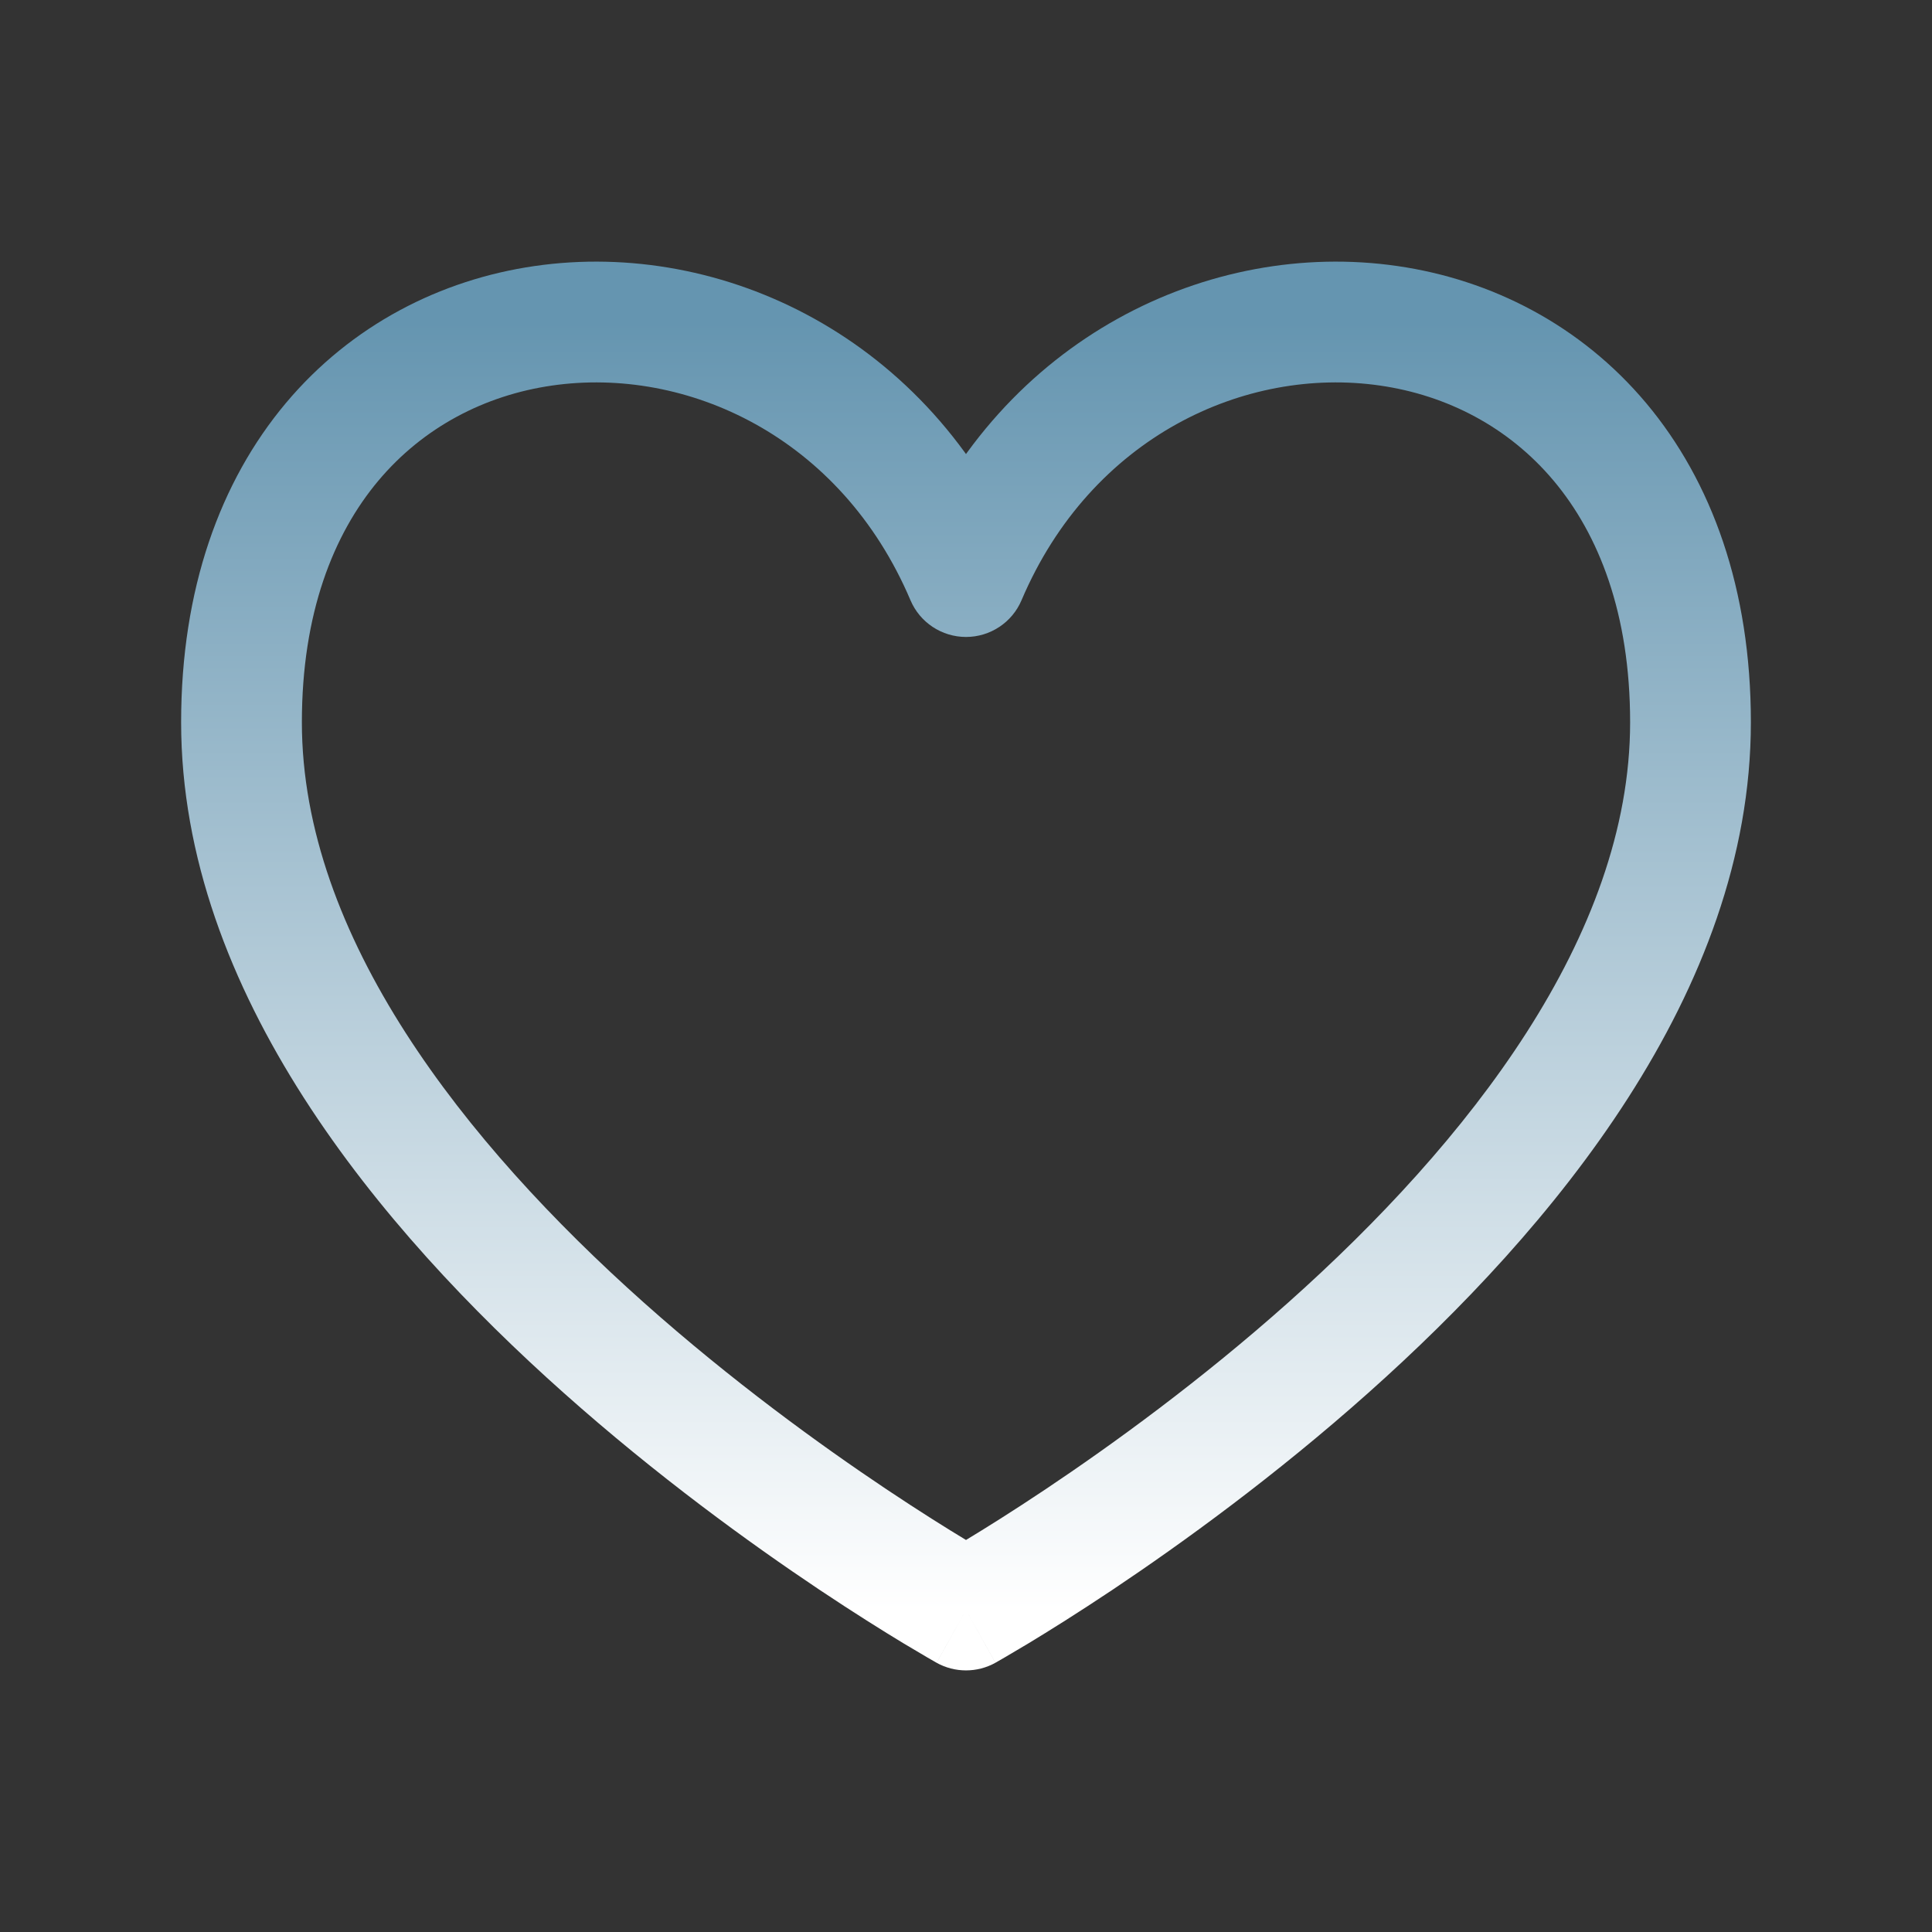 <svg width="32" height="32" viewBox="0 0 32 32" fill="none" xmlns="http://www.w3.org/2000/svg">
<rect x="0" y="0" width="32" height="32" fill="#333333" stroke="none"/>
<path d="M16 26.667L15.513 27.541C15.816 27.709 16.184 27.709 16.487 27.541L16 26.667ZM16 9.55L15.08 9.941C15.236 10.31 15.599 10.55 16 10.55C16.401 10.55 16.764 10.31 16.92 9.941L16 9.55ZM3 11.963C3 16.439 6.31 20.374 9.335 23.069C10.879 24.445 12.418 25.559 13.569 26.329C14.146 26.714 14.628 27.015 14.967 27.22C15.137 27.322 15.271 27.401 15.364 27.455C15.411 27.482 15.447 27.503 15.472 27.517C15.484 27.524 15.494 27.53 15.501 27.534C15.505 27.536 15.507 27.537 15.509 27.538C15.511 27.539 15.511 27.539 15.512 27.54C15.512 27.54 15.513 27.54 15.513 27.54C15.513 27.54 15.513 27.541 16 26.667C16.487 25.793 16.487 25.793 16.487 25.793C16.487 25.793 16.487 25.793 16.487 25.793C16.487 25.793 16.487 25.793 16.486 25.793C16.485 25.793 16.484 25.792 16.481 25.79C16.477 25.788 16.469 25.784 16.459 25.778C16.439 25.766 16.408 25.748 16.366 25.724C16.284 25.677 16.16 25.604 16.002 25.508C15.685 25.317 15.229 25.032 14.681 24.666C13.582 23.931 12.121 22.873 10.665 21.576C7.69 18.924 5 15.508 5 11.963H3ZM16.92 9.159C15.406 5.595 11.963 3.957 8.857 4.406C7.299 4.631 5.82 5.383 4.734 6.677C3.645 7.976 3 9.759 3 11.963H5C5 10.158 5.522 8.85 6.266 7.963C7.013 7.073 8.034 6.546 9.143 6.386C11.37 6.064 13.928 7.23 15.08 9.941L16.92 9.159ZM27 11.963C27 15.508 24.31 18.924 21.335 21.576C19.879 22.873 18.418 23.931 17.319 24.666C16.771 25.032 16.315 25.317 15.998 25.508C15.84 25.604 15.716 25.677 15.633 25.724C15.592 25.748 15.561 25.766 15.541 25.778C15.531 25.784 15.523 25.788 15.519 25.79C15.516 25.792 15.515 25.793 15.514 25.793C15.513 25.793 15.513 25.793 15.513 25.793C15.513 25.793 15.513 25.793 15.513 25.793C15.513 25.793 15.513 25.793 16 26.667C16.487 27.541 16.487 27.54 16.487 27.54C16.487 27.54 16.488 27.54 16.488 27.54C16.489 27.539 16.489 27.539 16.491 27.538C16.493 27.537 16.495 27.536 16.499 27.534C16.506 27.53 16.516 27.524 16.528 27.517C16.553 27.503 16.59 27.482 16.636 27.455C16.729 27.401 16.863 27.322 17.033 27.22C17.372 27.015 17.854 26.714 18.431 26.329C19.582 25.559 21.121 24.445 22.665 23.069C25.69 20.374 29 16.439 29 11.963H27ZM16.92 9.941C18.073 7.23 20.63 6.064 22.857 6.386C23.966 6.546 24.987 7.073 25.734 7.963C26.478 8.85 27 10.158 27 11.963H29C29 9.759 28.355 7.976 27.266 6.677C26.18 5.383 24.701 4.631 23.143 4.406C20.037 3.957 16.594 5.595 15.08 9.159L16.92 9.941Z" fill="url(#paint0_linear_2131_1133)"/>
<defs>
<linearGradient id="paint0_linear_2131_1133" x1="16" y1="5.333" x2="16" y2="26.667" gradientUnits="userSpaceOnUse">
<stop stop-color="#6595B0"/>
<stop offset="1" stop-color="white"/>
</linearGradient>
</defs>
</svg>
